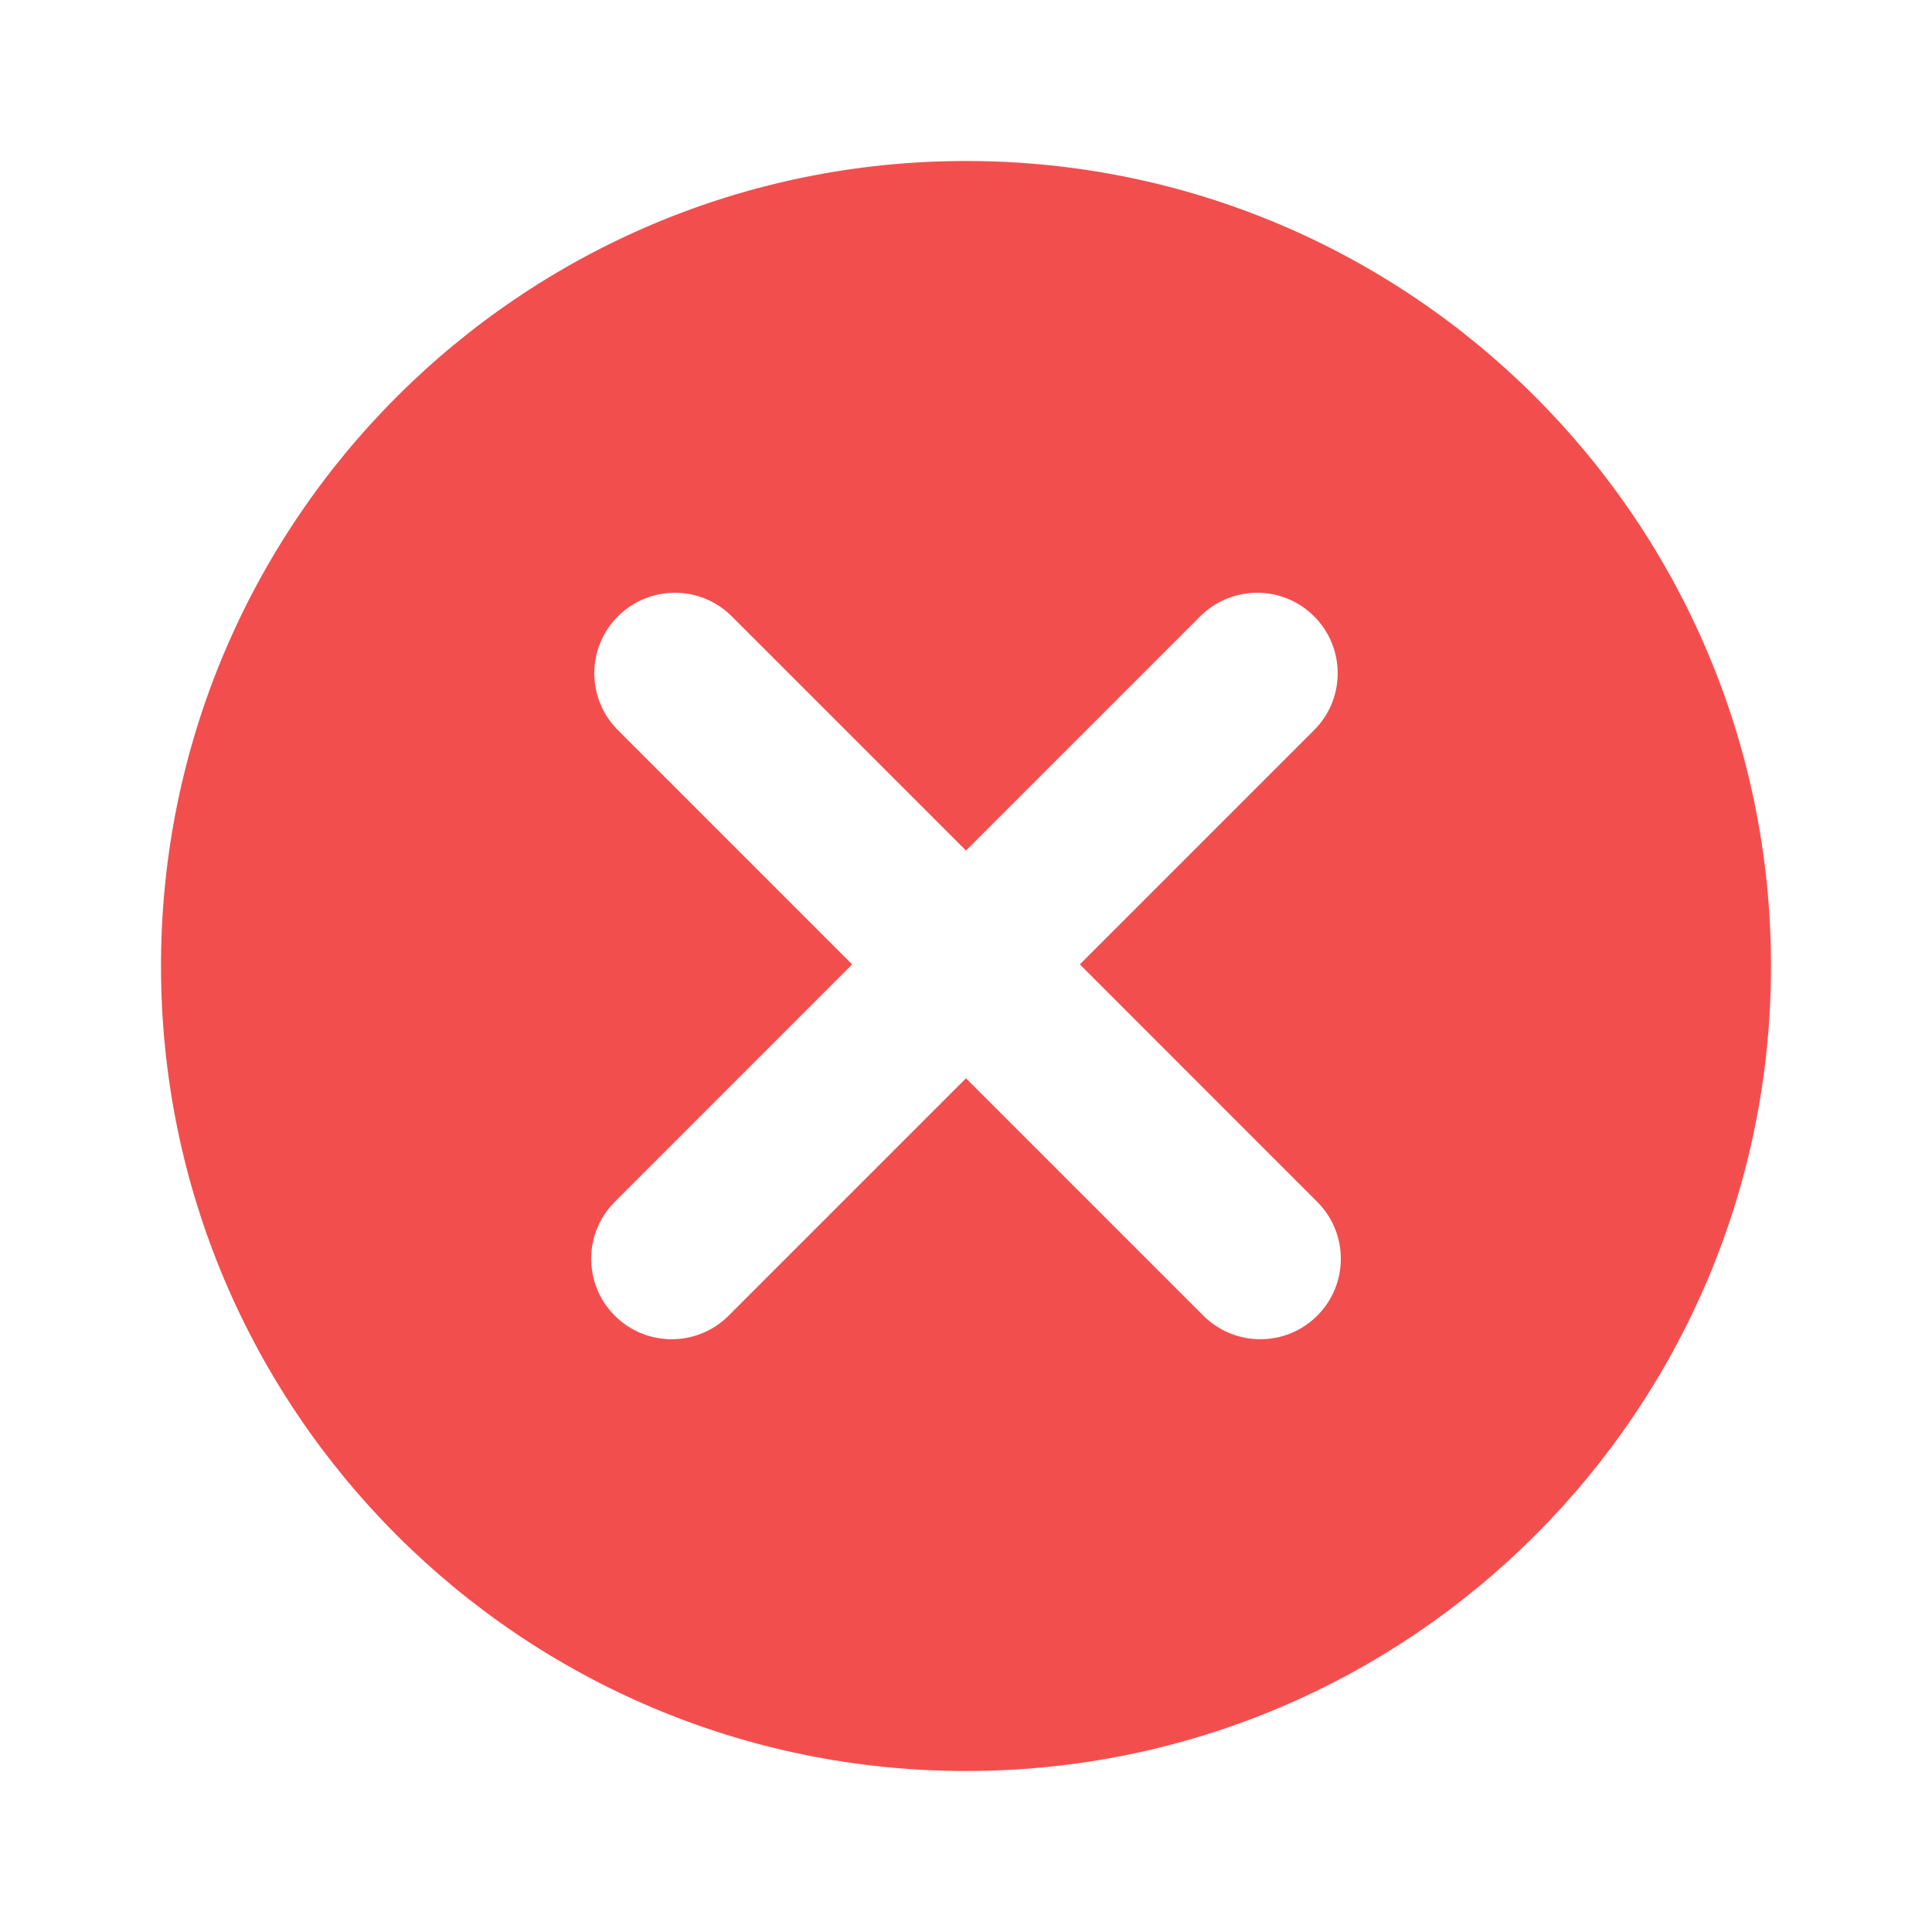 <svg width="24" height="24" viewBox="0 0 24 24" fill="none" xmlns="http://www.w3.org/2000/svg">
<path fill-rule="evenodd" clip-rule="evenodd" d="M12 22C17.523 22 22 17.523 22 12C22 6.477 17.523 2 12 2C6.477 2 2 6.477 2 12C2 17.523 6.477 22 12 22ZM16.324 7.656C15.934 7.266 15.3 7.266 14.91 7.656L12 10.566L9.09 7.656C8.7 7.266 8.066 7.266 7.676 7.656C7.285 8.047 7.285 8.68 7.676 9.07L10.586 11.98L7.637 14.93C7.246 15.32 7.246 15.953 7.637 16.344C8.027 16.734 8.66 16.734 9.051 16.344L12 13.395L14.949 16.344C15.34 16.734 15.973 16.734 16.363 16.344C16.754 15.953 16.754 15.32 16.363 14.93L13.414 11.98L16.324 9.07C16.715 8.68 16.715 8.047 16.324 7.656Z" fill="#F34E4E"/>
</svg>

